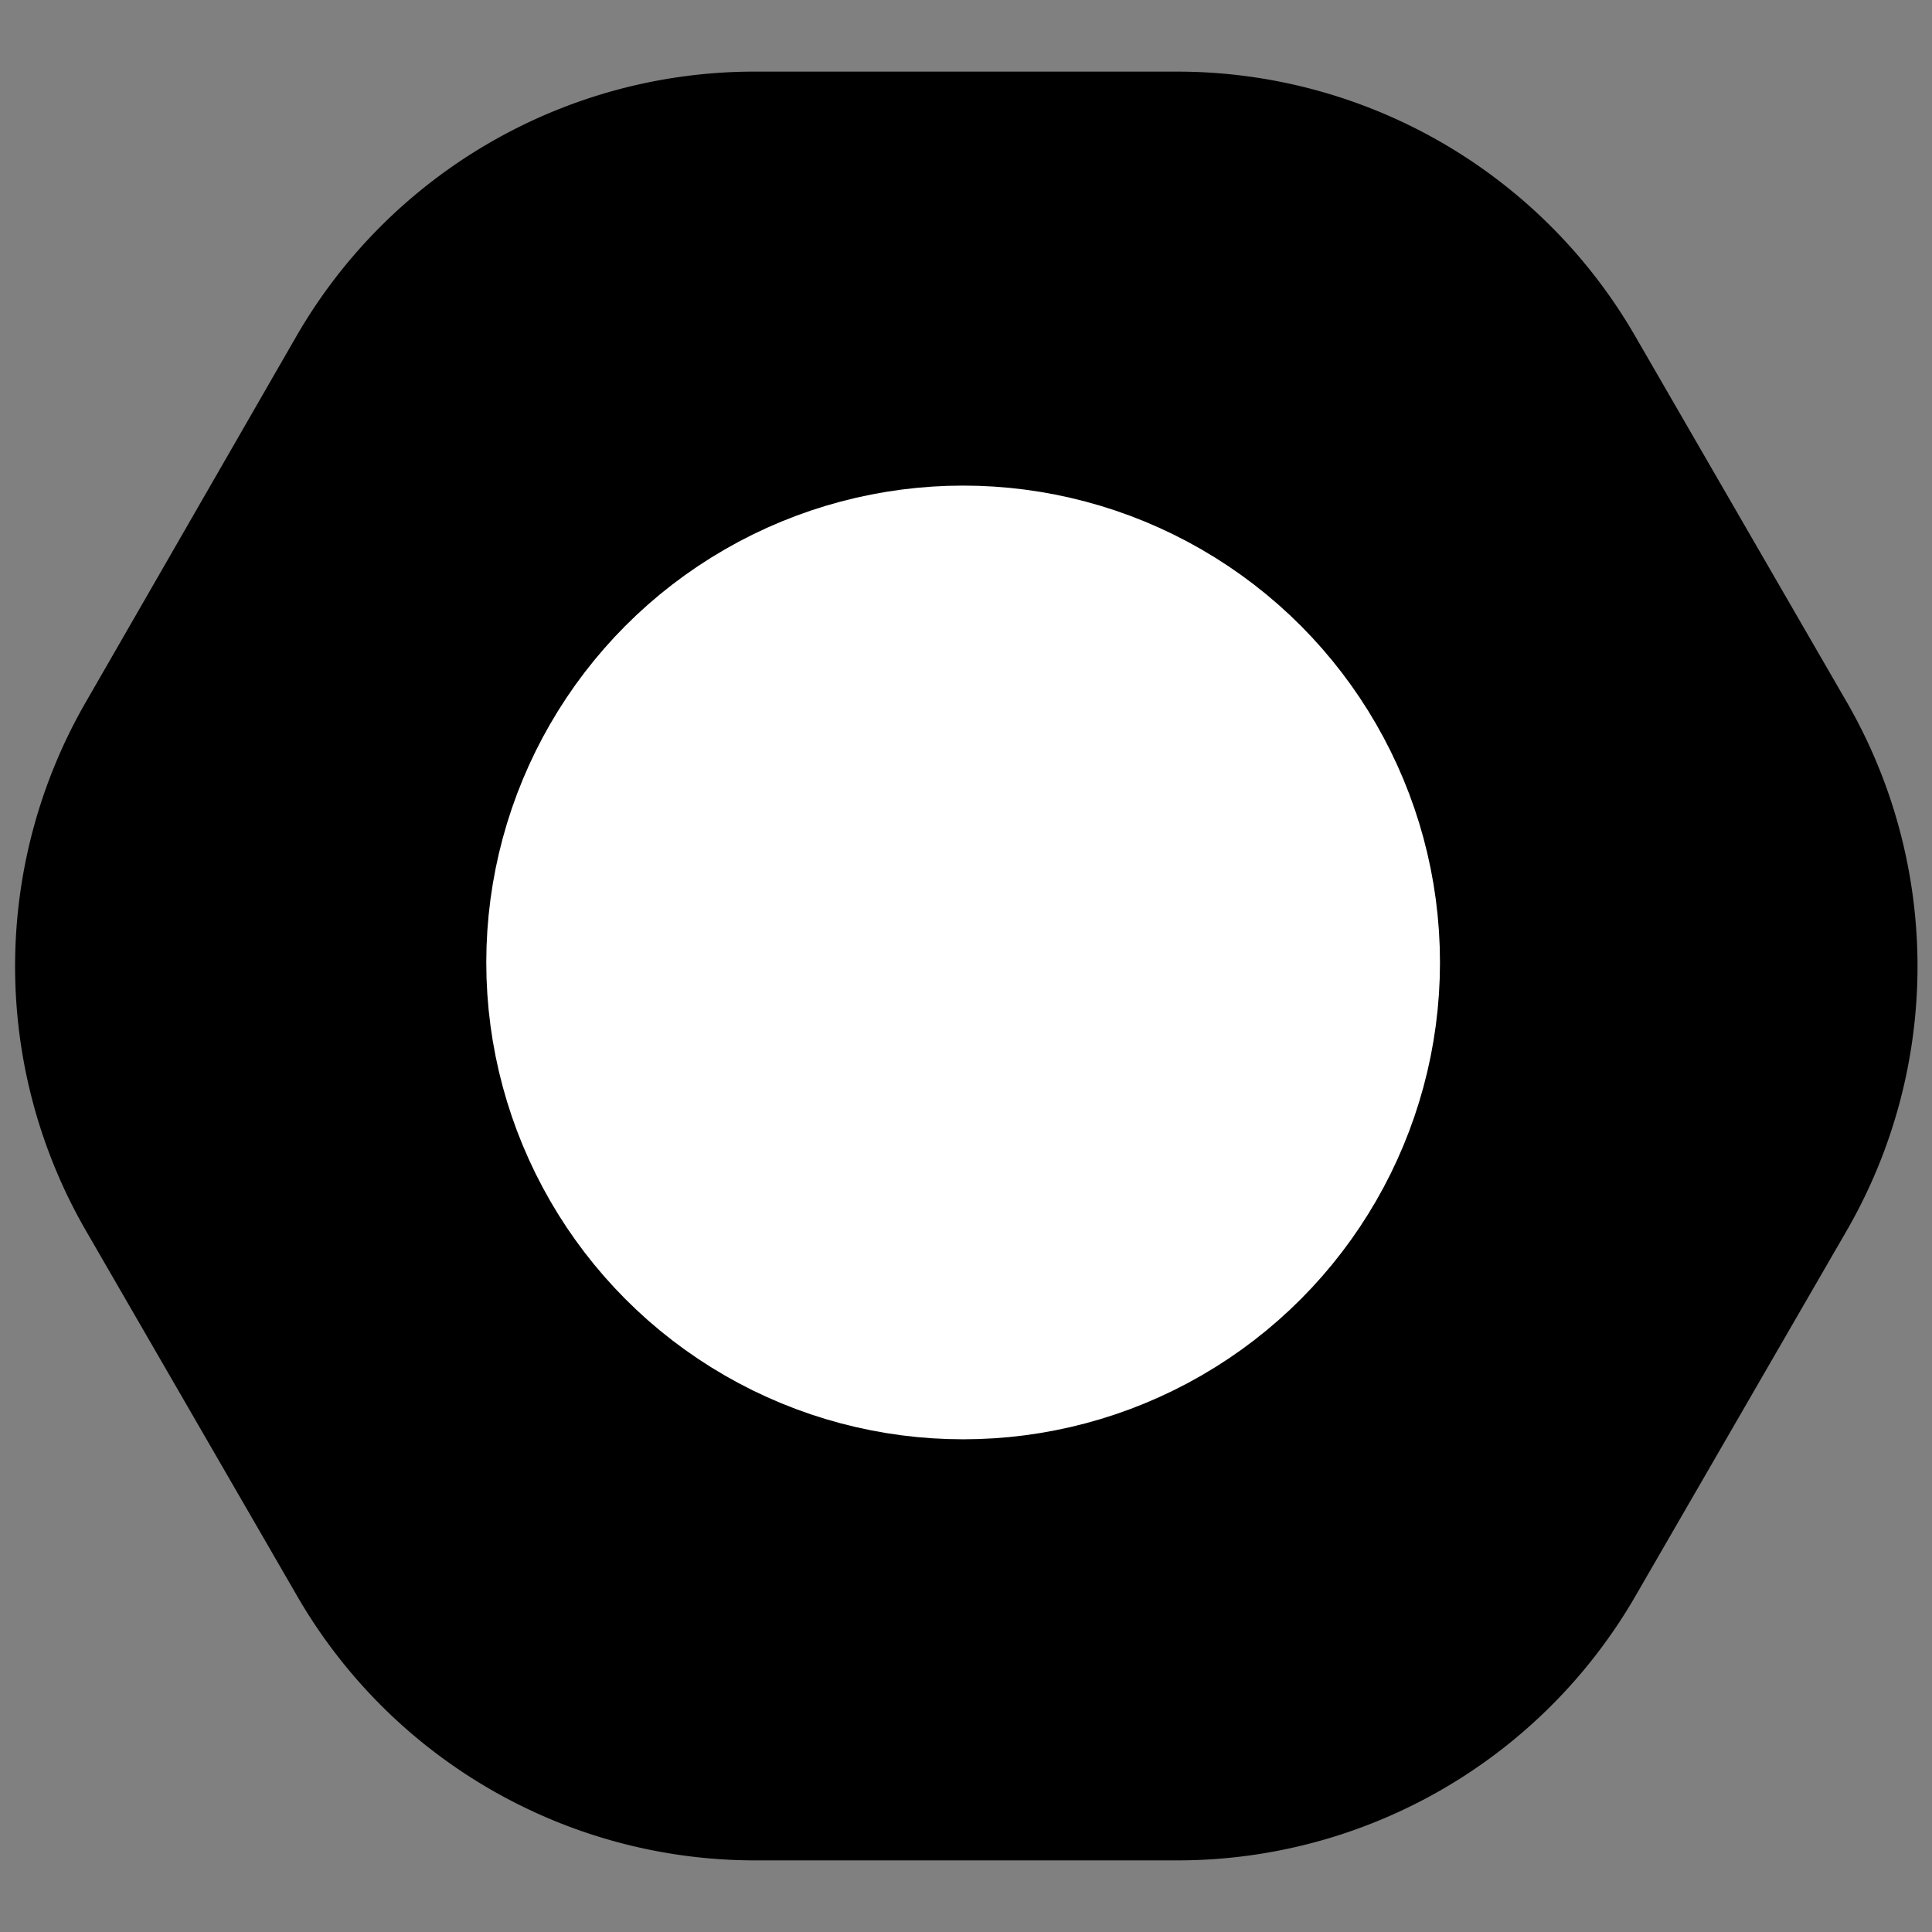 <svg id="one" xmlns="http://www.w3.org/2000/svg" viewBox="0 0 256 256"><rect x="0" y="0" width="256" height="256" fill="#808080" stroke="none"/><defs><style>.cls-1{fill:#fff;stroke:#fff;stroke-linecap:square;stroke-linejoin:bevel;stroke-width:22.37px;}</style></defs><g id="x"><path d="M100,238.38a62.13,62.13,0,0,1-53.65-31L18.42,159a62.15,62.15,0,0,1,0-62l28-48.43a62.13,62.13,0,0,1,53.65-31H156a62.13,62.13,0,0,1,53.65,31l28,48.43a62.15,62.15,0,0,1,0,62l-28,48.43a62.13,62.13,0,0,1-53.65,31Z"/><path d="M156,25.74a54,54,0,0,1,46.62,26.92l28,48.43a54,54,0,0,1,0,53.82l-28,48.43A54,54,0,0,1,156,230.26H100a54,54,0,0,1-46.62-26.92l-28-48.43a54,54,0,0,1,0-53.82l28-48.43A54,54,0,0,1,100,25.74H156m0-16.25H100a70.08,70.08,0,0,0-60.69,35L11.39,93a70.07,70.07,0,0,0,0,70.08l28,48.43a70.08,70.08,0,0,0,60.69,35H156a70.08,70.08,0,0,0,60.69-35l28-48.43a70.07,70.07,0,0,0,0-70.08l-28-48.43A70.08,70.08,0,0,0,156,9.49Z"/></g><circle id="e" class="cls-1" cx="127.62" cy="127.53" r="52"/></svg>
